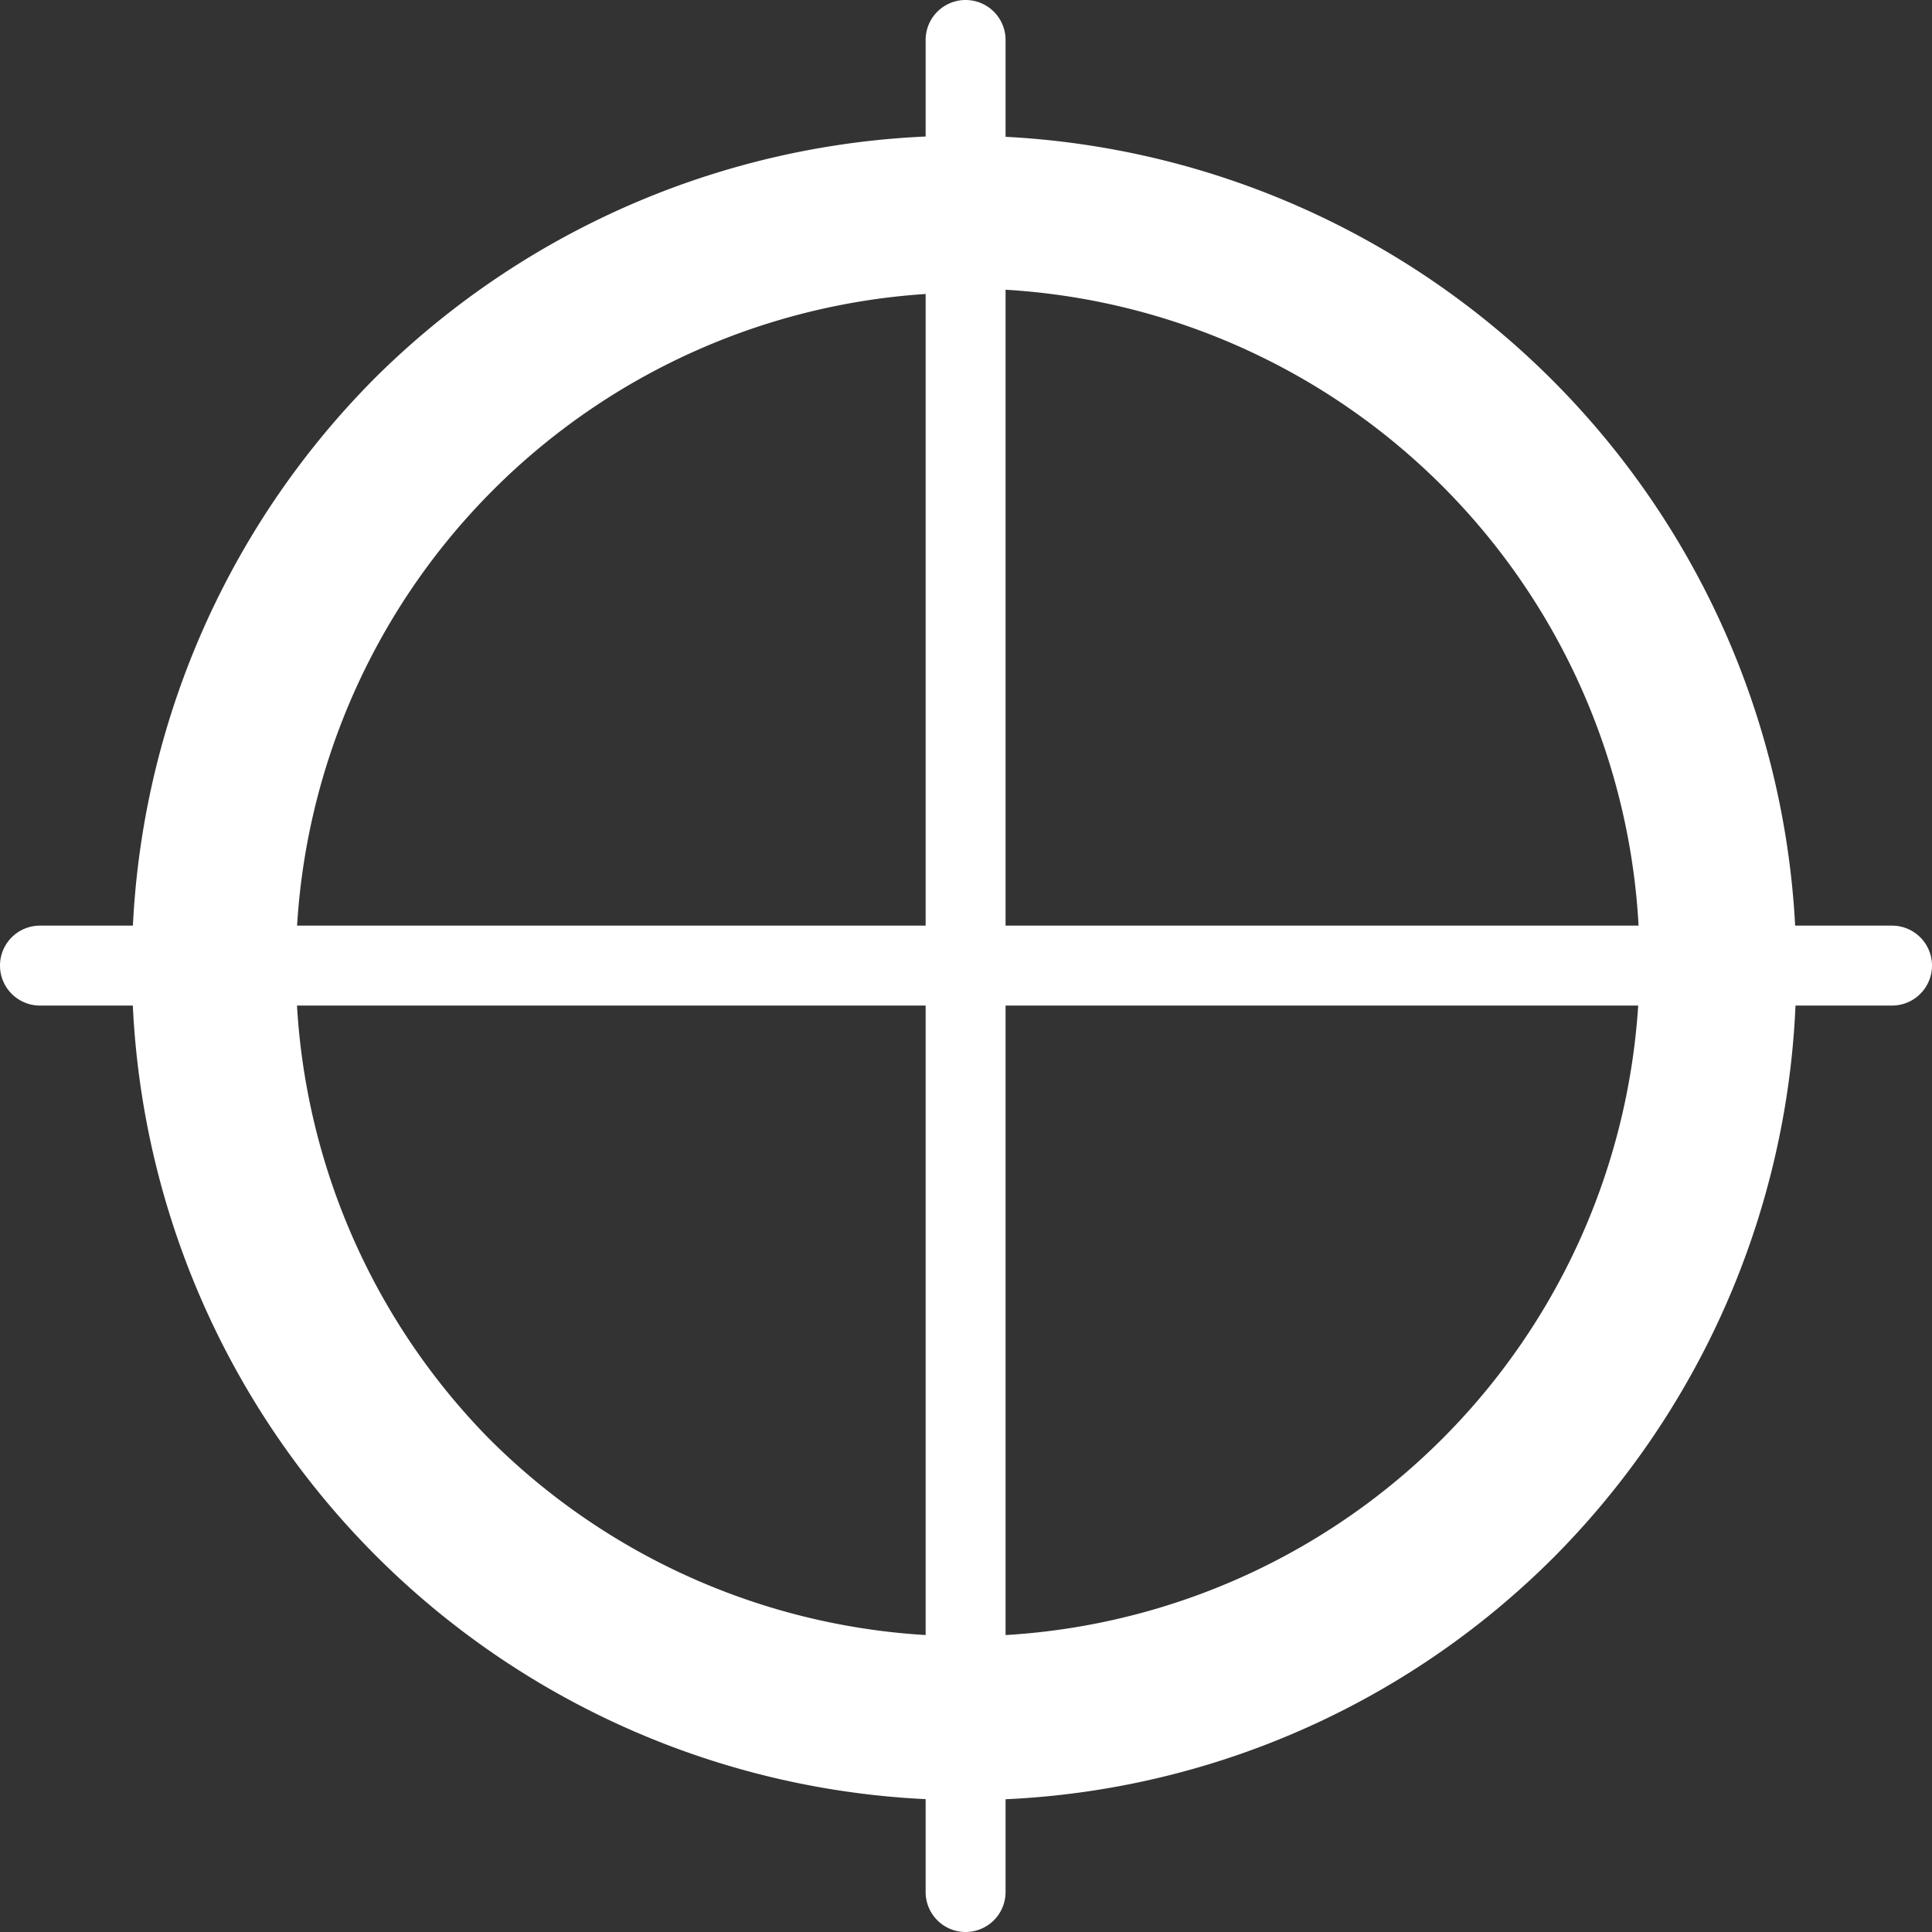 <svg xmlns="http://www.w3.org/2000/svg" viewBox="0 0 24.17 24.17"><rect x="0" y="0" width="24.17" height="24.17" fill="#333333" stroke="none"/><defs><style>.a{fill:#fff;}</style></defs><title>icon-reserve</title><path class="a" d="M12.08,22.52A10.43,10.43,0,0,1,4.71,4.71,10.43,10.43,0,0,1,19.46,19.46a10.36,10.36,0,0,1-7.37,3.06Zm0-18.86A8.43,8.43,0,0,0,6.12,18a8.43,8.43,0,1,0,6-14.39Z"/><path class="a" d="M12.08,24.17a.5.5,0,0,1-.5-.5V.5a.5.5,0,0,1,1,0V23.67a.5.5,0,0,1-.5.5Z"/><path class="a" d="M23.67,12.58H.5a.5.5,0,0,1,0-1H23.67a.5.5,0,0,1,0,1Z"/></svg>
